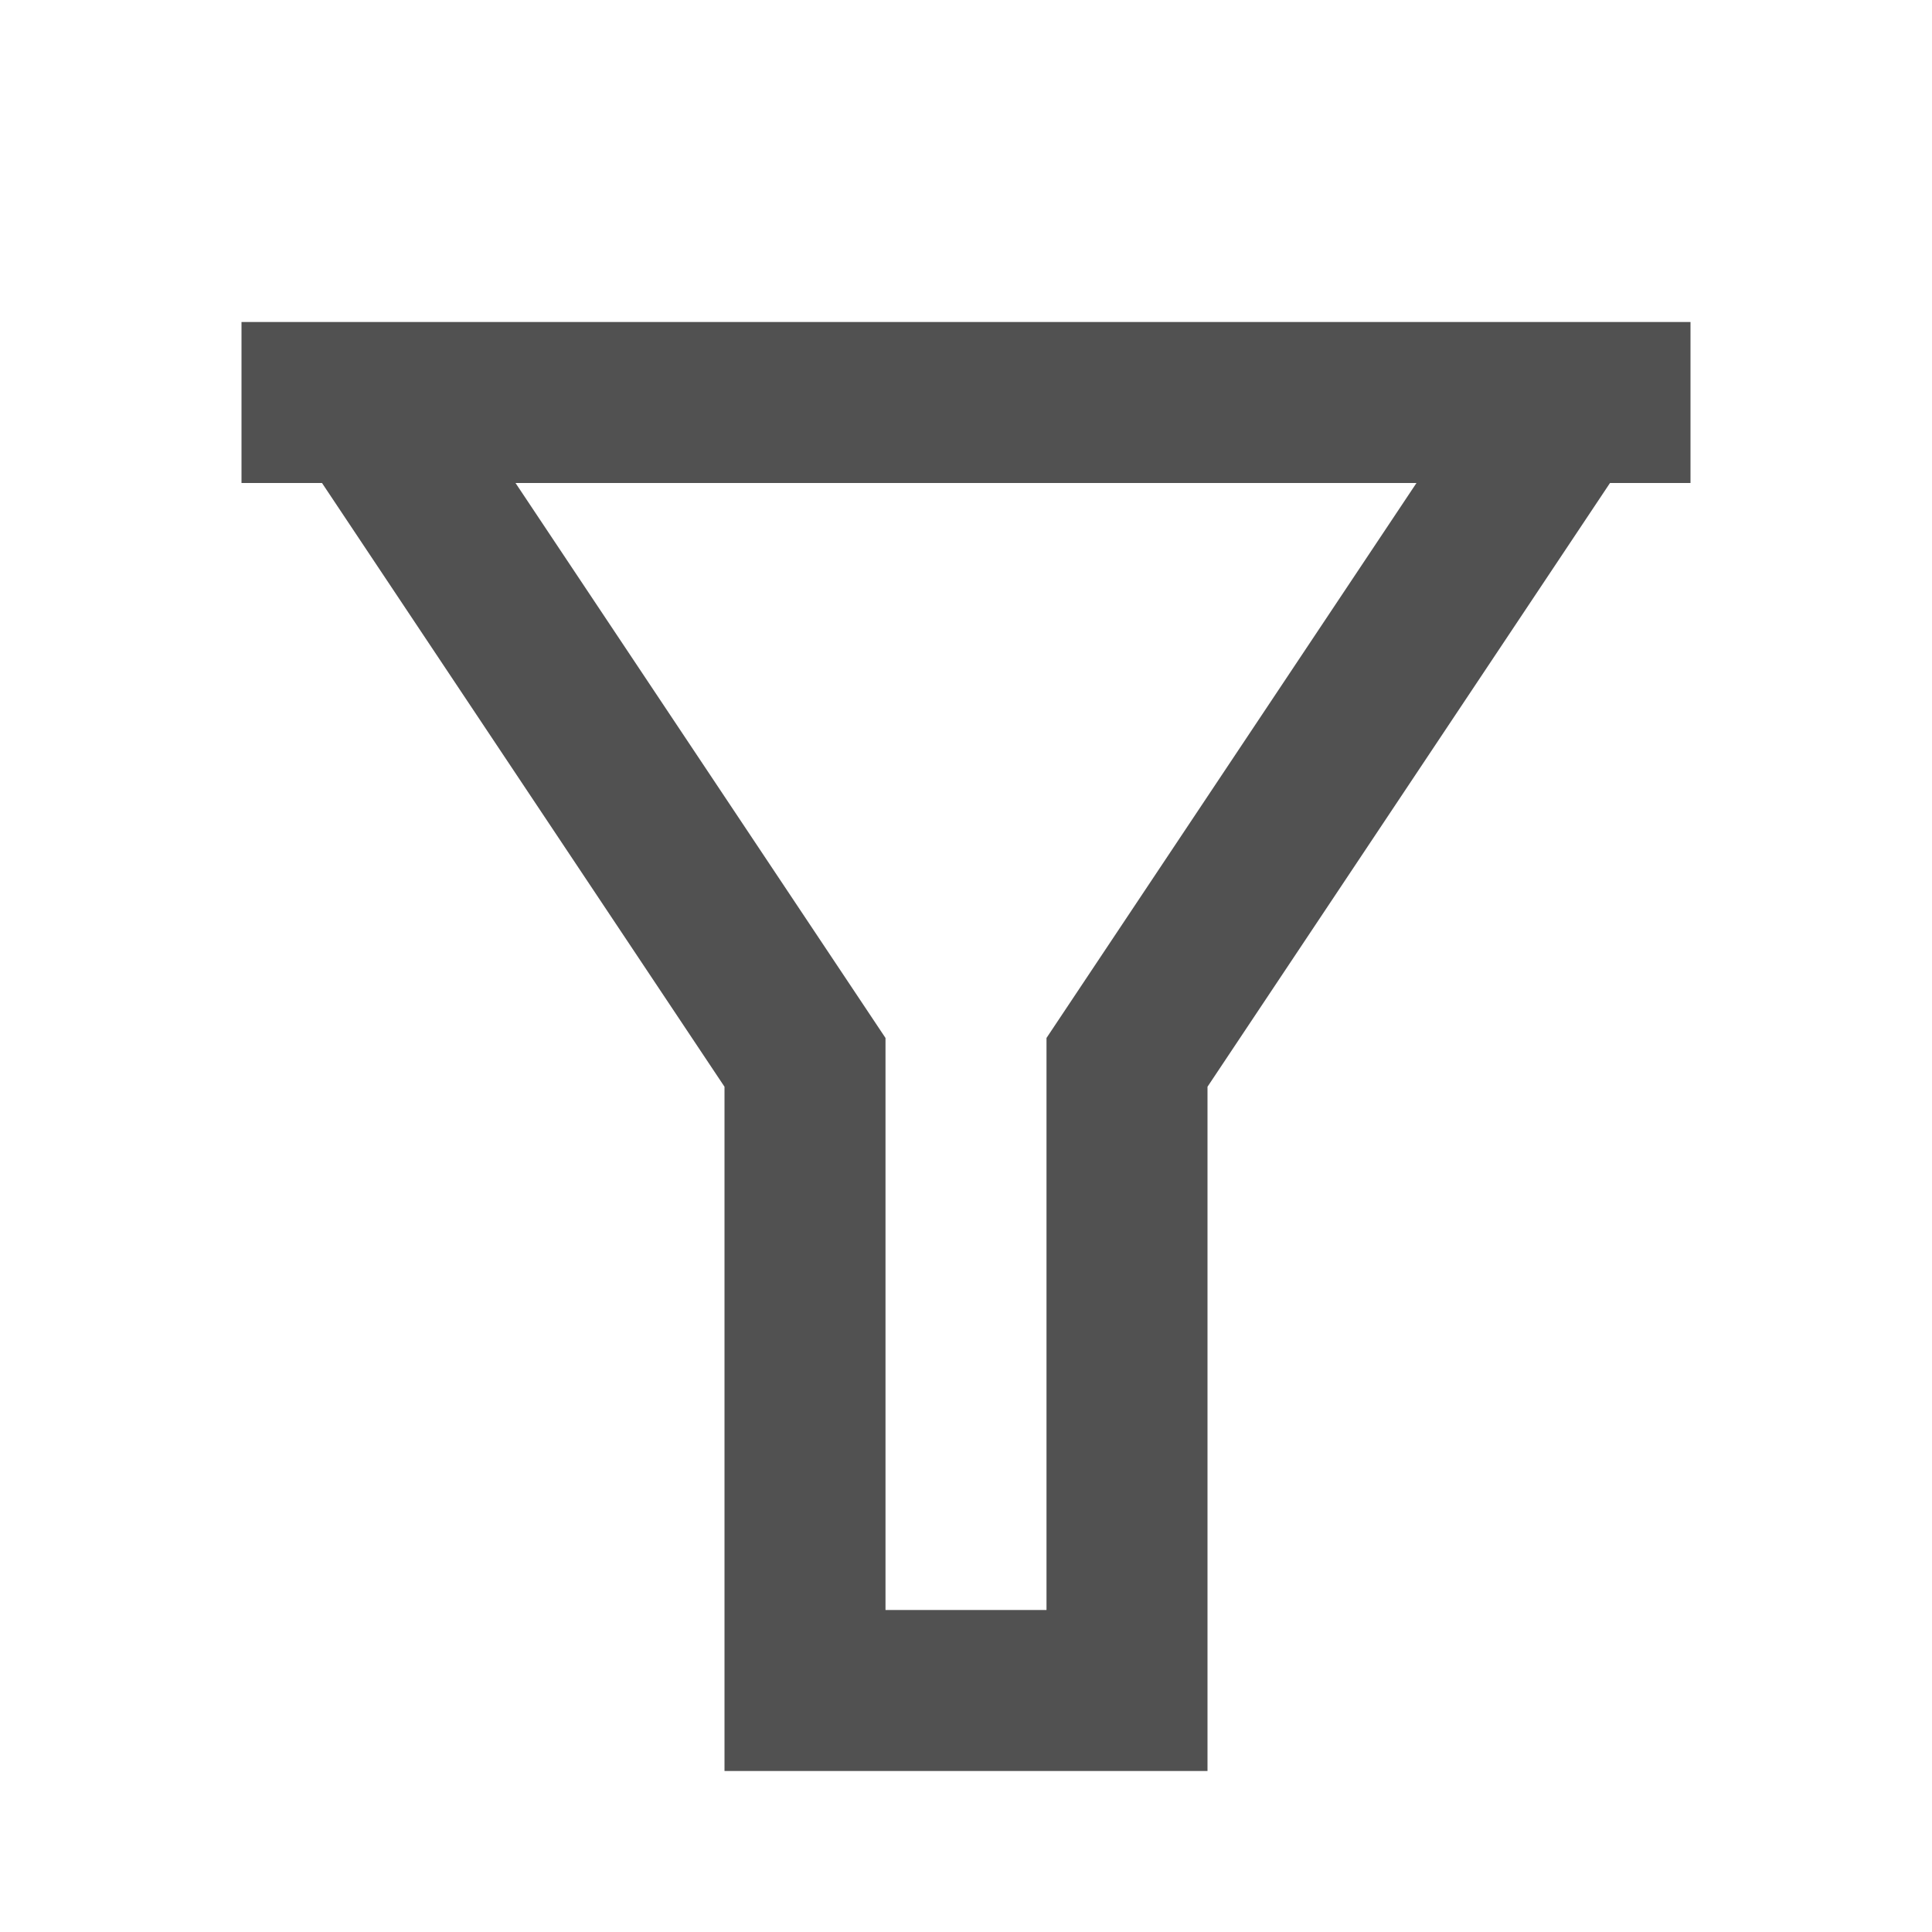<svg xmlns="http://www.w3.org/2000/svg" viewBox="0 0 24 24" width="36" height="36"><path fill="none" d="M0 0H24V24H0z"/><path d="M21 4v2h-1l-5 7.5V22H9v-8.5L4 6H3V4h18zM6.404 6L11 12.894V20h2v-7.106L17.596 6H6.404z" fill="rgba(81,81,81,1)"/></svg>